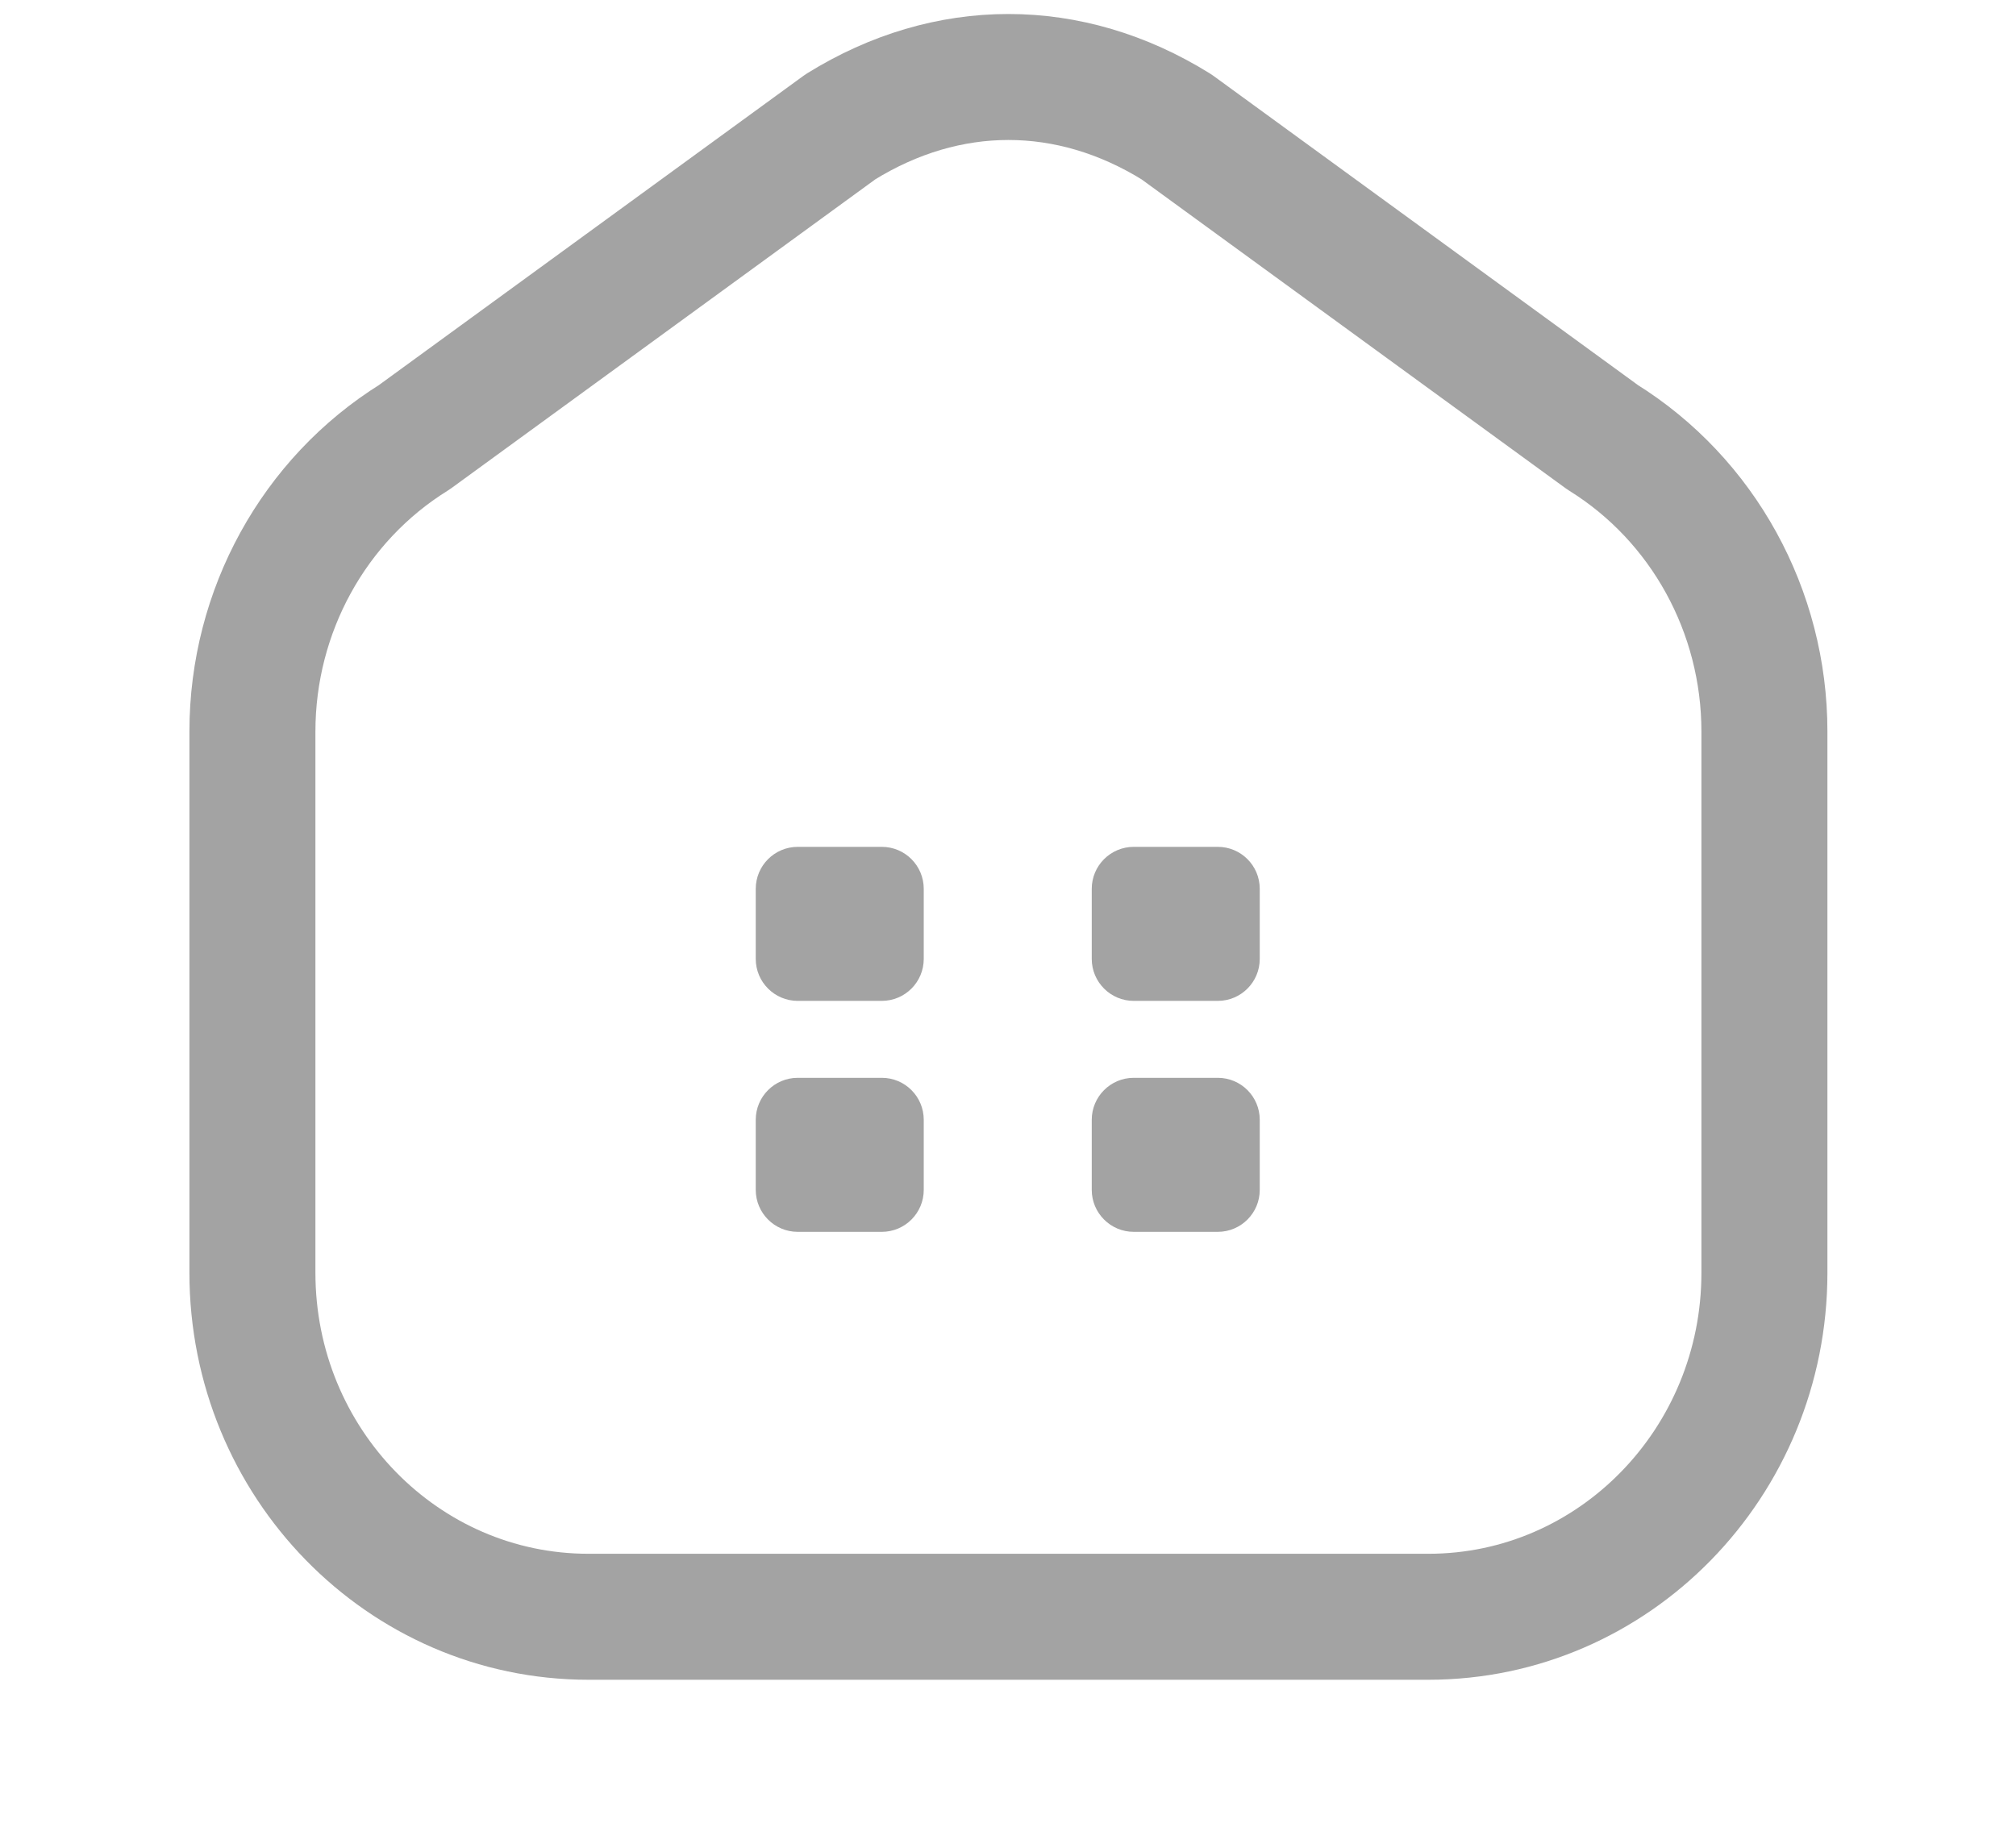 <svg width="24" height="22" viewBox="0 0 24 22" fill="none" xmlns="http://www.w3.org/2000/svg">
<path d="M17.005 19.25H7.005C4.796 19.25 3.005 17.416 3.005 15.154V8.71C3.005 7.277 3.736 5.949 4.932 5.206L10.005 1.51C11.279 0.719 12.731 0.719 14.005 1.51L19.078 5.206C20.274 5.949 21.005 7.277 21.005 8.71V15.154C21.005 17.416 19.214 19.25 17.005 19.25Z" stroke="#A3A3A3" stroke-width="1.5" stroke-linecap="round" stroke-linejoin="round"/>
<path d="M8.997 13.333C8.997 13.057 9.221 12.833 9.497 12.833H10.497C10.774 12.833 10.997 13.057 10.997 13.333V14.167C10.997 14.443 10.774 14.667 10.497 14.667H9.497C9.221 14.667 8.997 14.443 8.997 14.167V13.333Z" fill="#A3A3A3"/>
<path d="M8.997 10.583C8.997 10.307 9.221 10.083 9.497 10.083H10.497C10.774 10.083 10.997 10.307 10.997 10.583V11.417C10.997 11.693 10.774 11.917 10.497 11.917H9.497C9.221 11.917 8.997 11.693 8.997 11.417V10.583Z" fill="#A3A3A3"/>
<path d="M12.997 13.333C12.997 13.057 13.221 12.833 13.497 12.833H14.497C14.774 12.833 14.997 13.057 14.997 13.333V14.167C14.997 14.443 14.774 14.667 14.497 14.667H13.497C13.221 14.667 12.997 14.443 12.997 14.167V13.333Z" fill="#A3A3A3"/>
<path d="M12.997 10.583C12.997 10.307 13.221 10.083 13.497 10.083H14.497C14.774 10.083 14.997 10.307 14.997 10.583V11.417C14.997 11.693 14.774 11.917 14.497 11.917H13.497C13.221 11.917 12.997 11.693 12.997 11.417V10.583Z" fill="#A3A3A3"/>
</svg>
